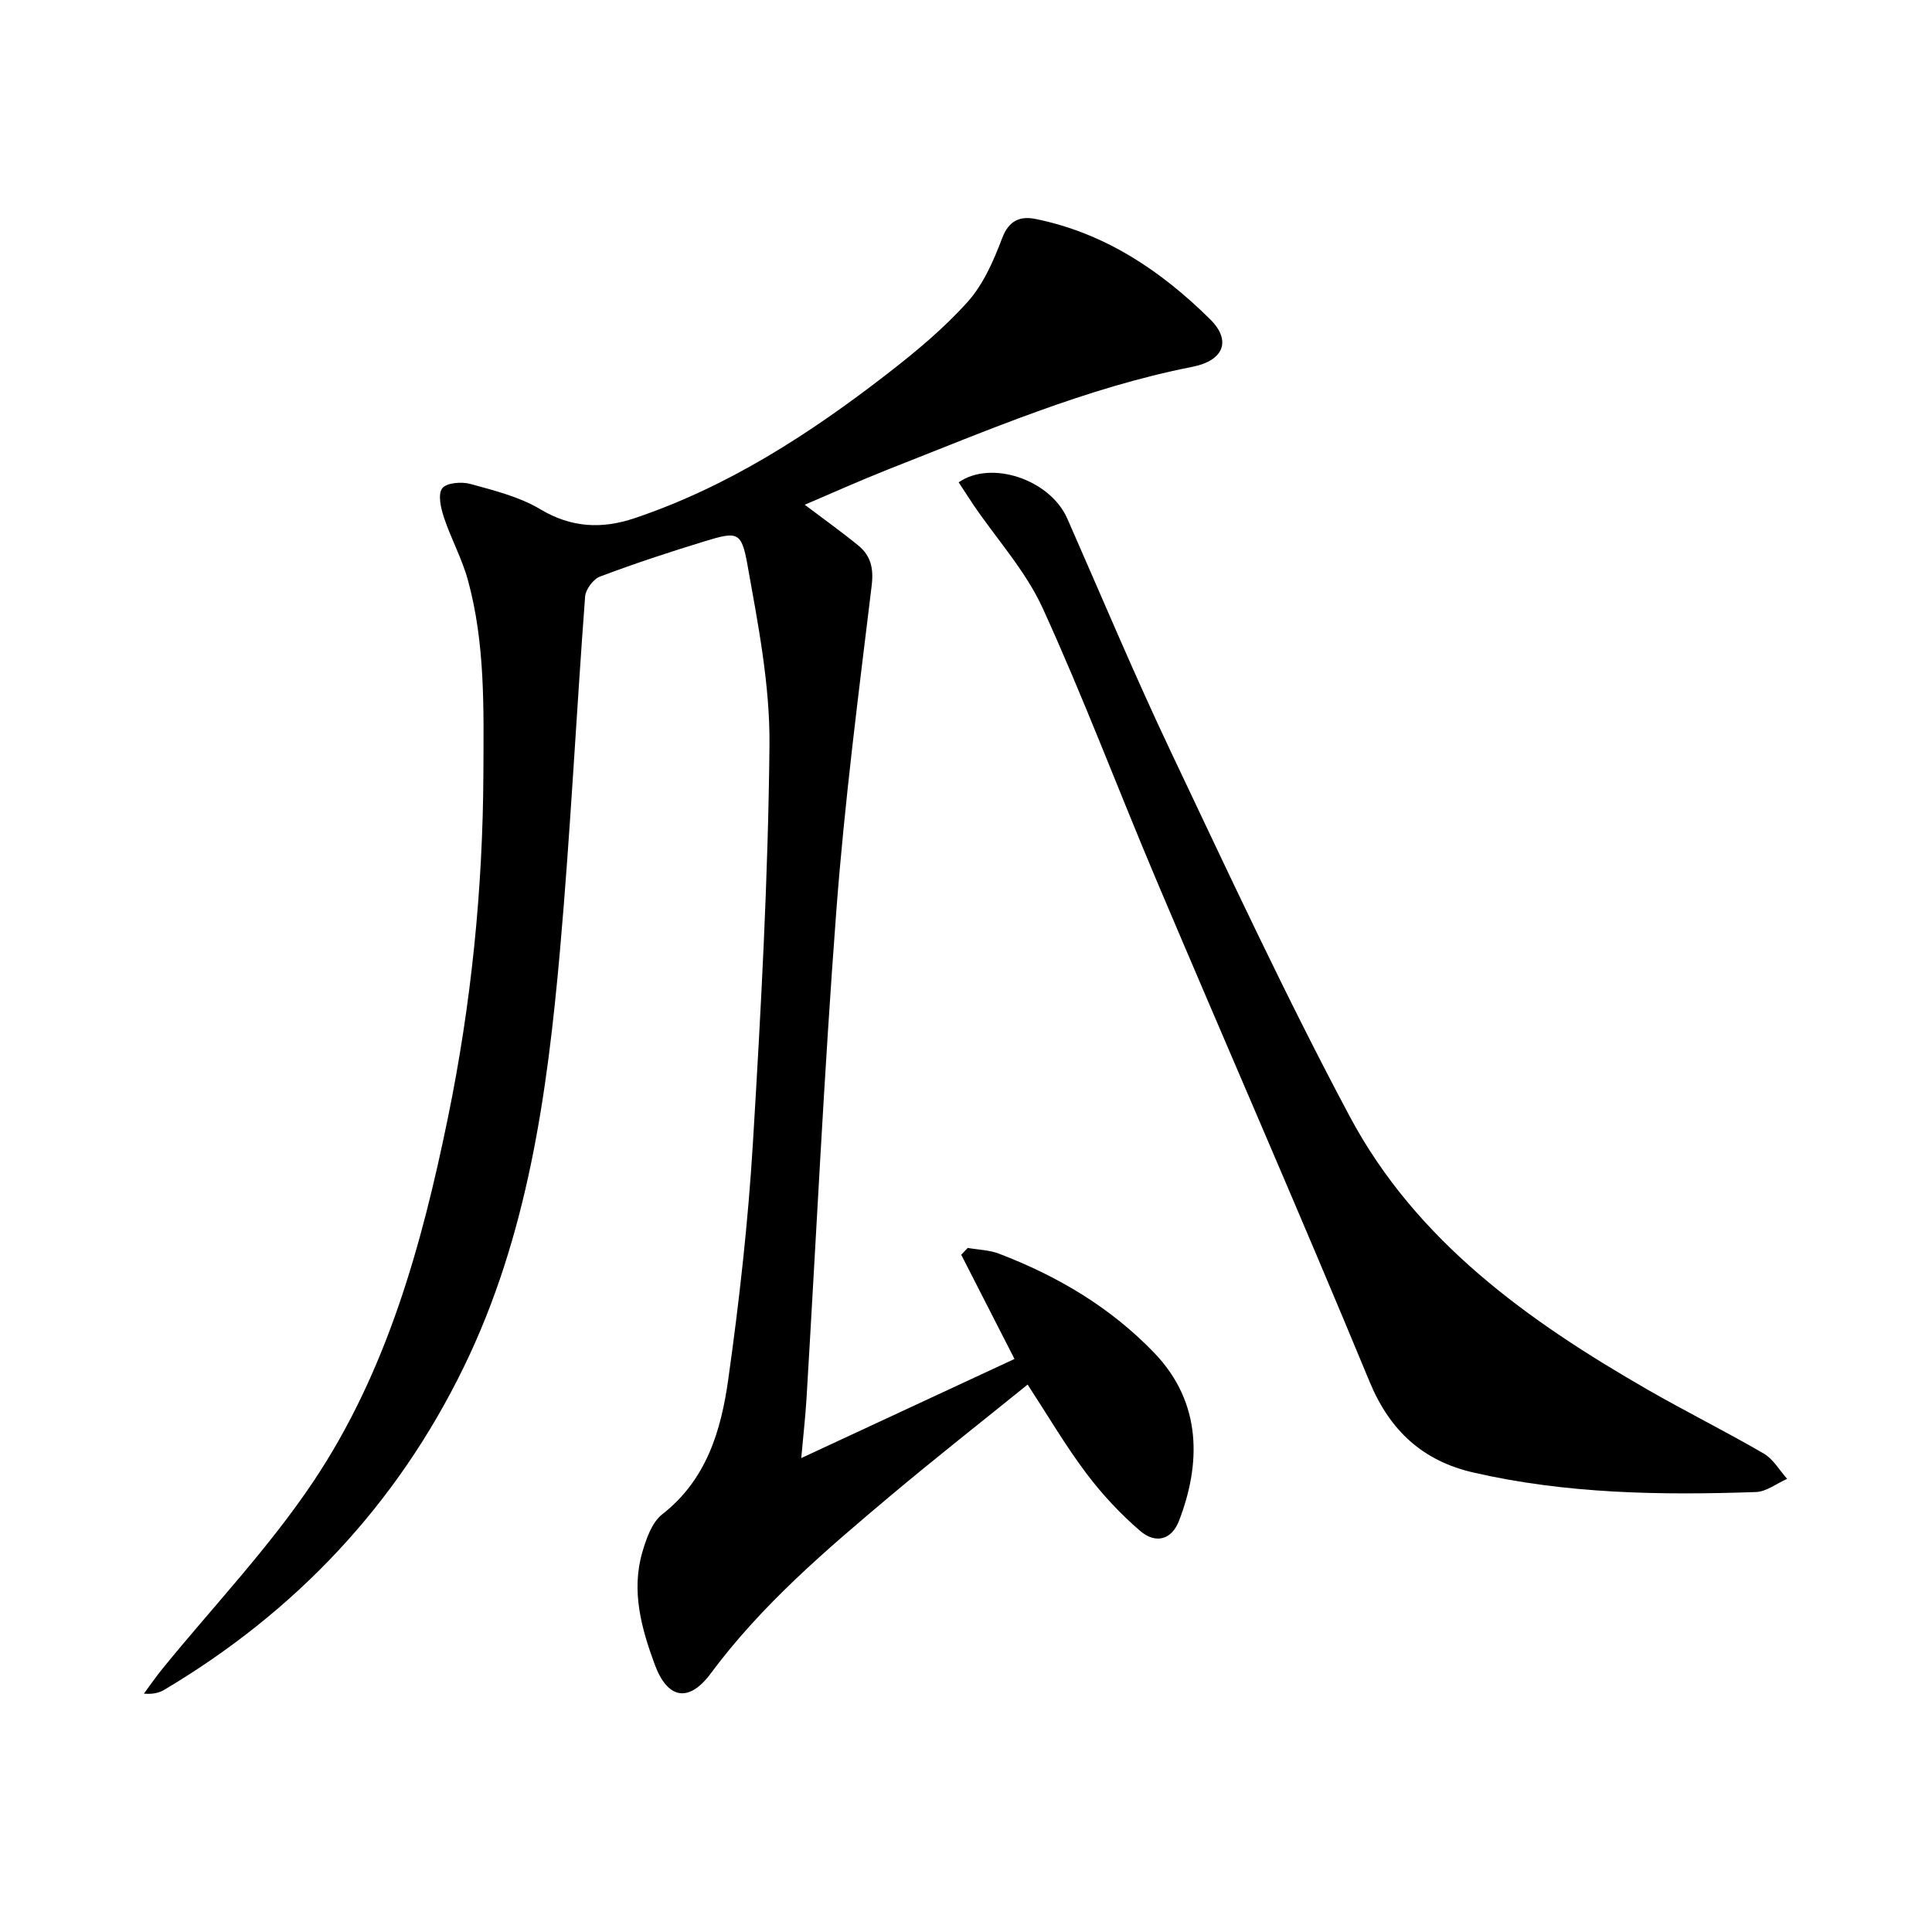 <svg enable-background="new 0 0 400 400" viewBox="0 0 400 400" xmlns="http://www.w3.org/2000/svg">
<path d="m166.61 104.5c4.03 3.05 7.64 5.62 11.07 8.42 2.59 2.12 3.23 4.7 2.79 8.34-2.72 22.42-5.62 44.85-7.32 67.36-2.55 33.66-4.15 67.38-6.18 101.08-.22 3.63-.64 7.25-1.08 12.18 15.25-7.09 29.58-13.75 44.15-20.52-3.77-7.39-7.4-14.49-11.03-21.58.45-.47.9-.94 1.35-1.41 2.17.38 4.48.42 6.5 1.2 12.09 4.63 23.02 11.07 32.11 20.52 10.04 10.45 9.61 23.2 5.11 34.83-1.48 3.82-4.77 4.83-8.03 2.03-4.12-3.54-7.91-7.61-11.17-11.95-4.27-5.67-7.88-11.84-12.12-18.34-9.6 7.77-19.13 15.24-28.39 23.02-13.38 11.25-26.68 22.58-37.21 36.78-4.54 6.12-8.94 5.33-11.59-1.81-2.78-7.51-4.93-15.3-2.56-23.36.82-2.79 1.98-6.12 4.11-7.78 9.2-7.18 12.18-17.4 13.66-27.94 2.29-16.27 4.12-32.65 5.11-49.05 1.66-27.39 3.15-54.81 3.42-82.24.12-12.47-2.36-25.05-4.57-37.41-1.22-6.86-2.12-6.85-8.82-4.81-7.3 2.23-14.55 4.62-21.69 7.31-1.39.52-2.98 2.65-3.09 4.15-1.83 24.37-3.04 48.8-5.19 73.14-2.63 29.67-6.67 59.17-19.93 86.38-13.86 28.45-34.75 50.57-61.91 66.76-1.1.65-2.36 1.02-4.32.85 1.28-1.72 2.49-3.5 3.85-5.16 10.48-12.88 22.06-25.03 31.25-38.77 15.18-22.69 22.41-48.8 27.84-75.27 4.82-23.48 7.24-47.26 7.35-71.29.06-13.47.39-26.92-3.2-40.04-1.22-4.45-3.51-8.6-4.97-13-.64-1.92-1.29-4.78-.35-6.02.88-1.16 4.02-1.41 5.85-.9 4.93 1.36 10.11 2.64 14.43 5.22 6.48 3.88 12.81 4.14 19.59 1.85 19.33-6.51 36.19-17.43 52.16-29.79 5.91-4.57 11.75-9.42 16.72-14.95 3.28-3.65 5.42-8.57 7.19-13.26 1.4-3.7 3.8-4.56 6.87-3.94 14.35 2.89 26.04 10.73 36.21 20.81 4.39 4.36 2.83 8.52-3.73 9.81-21.99 4.33-42.42 13.17-63.11 21.29-5.64 2.23-11.18 4.73-17.13 7.26z" fill="currentColor"/>
<path d="m198.48 99.86c6.71-4.67 18.91-.62 22.5 7.52 7.09 16.11 13.89 32.35 21.43 48.25 12.02 25.33 23.85 50.8 37.04 75.52 13.8 25.85 36.93 42.34 61.72 56.59 7.92 4.55 16.12 8.62 24.02 13.22 1.96 1.14 3.23 3.45 4.82 5.22-2.16.95-4.29 2.66-6.47 2.73-19.64.68-39.26.39-58.53-4.05-10.37-2.39-17.23-8.57-21.46-18.81-14.34-34.67-29.4-69.04-44.03-103.59-7.96-18.8-15.15-37.94-23.62-56.5-3.51-7.7-9.48-14.27-14.32-21.37-.99-1.48-1.94-2.97-3.1-4.73z" fill="currentColor"/>
</svg>